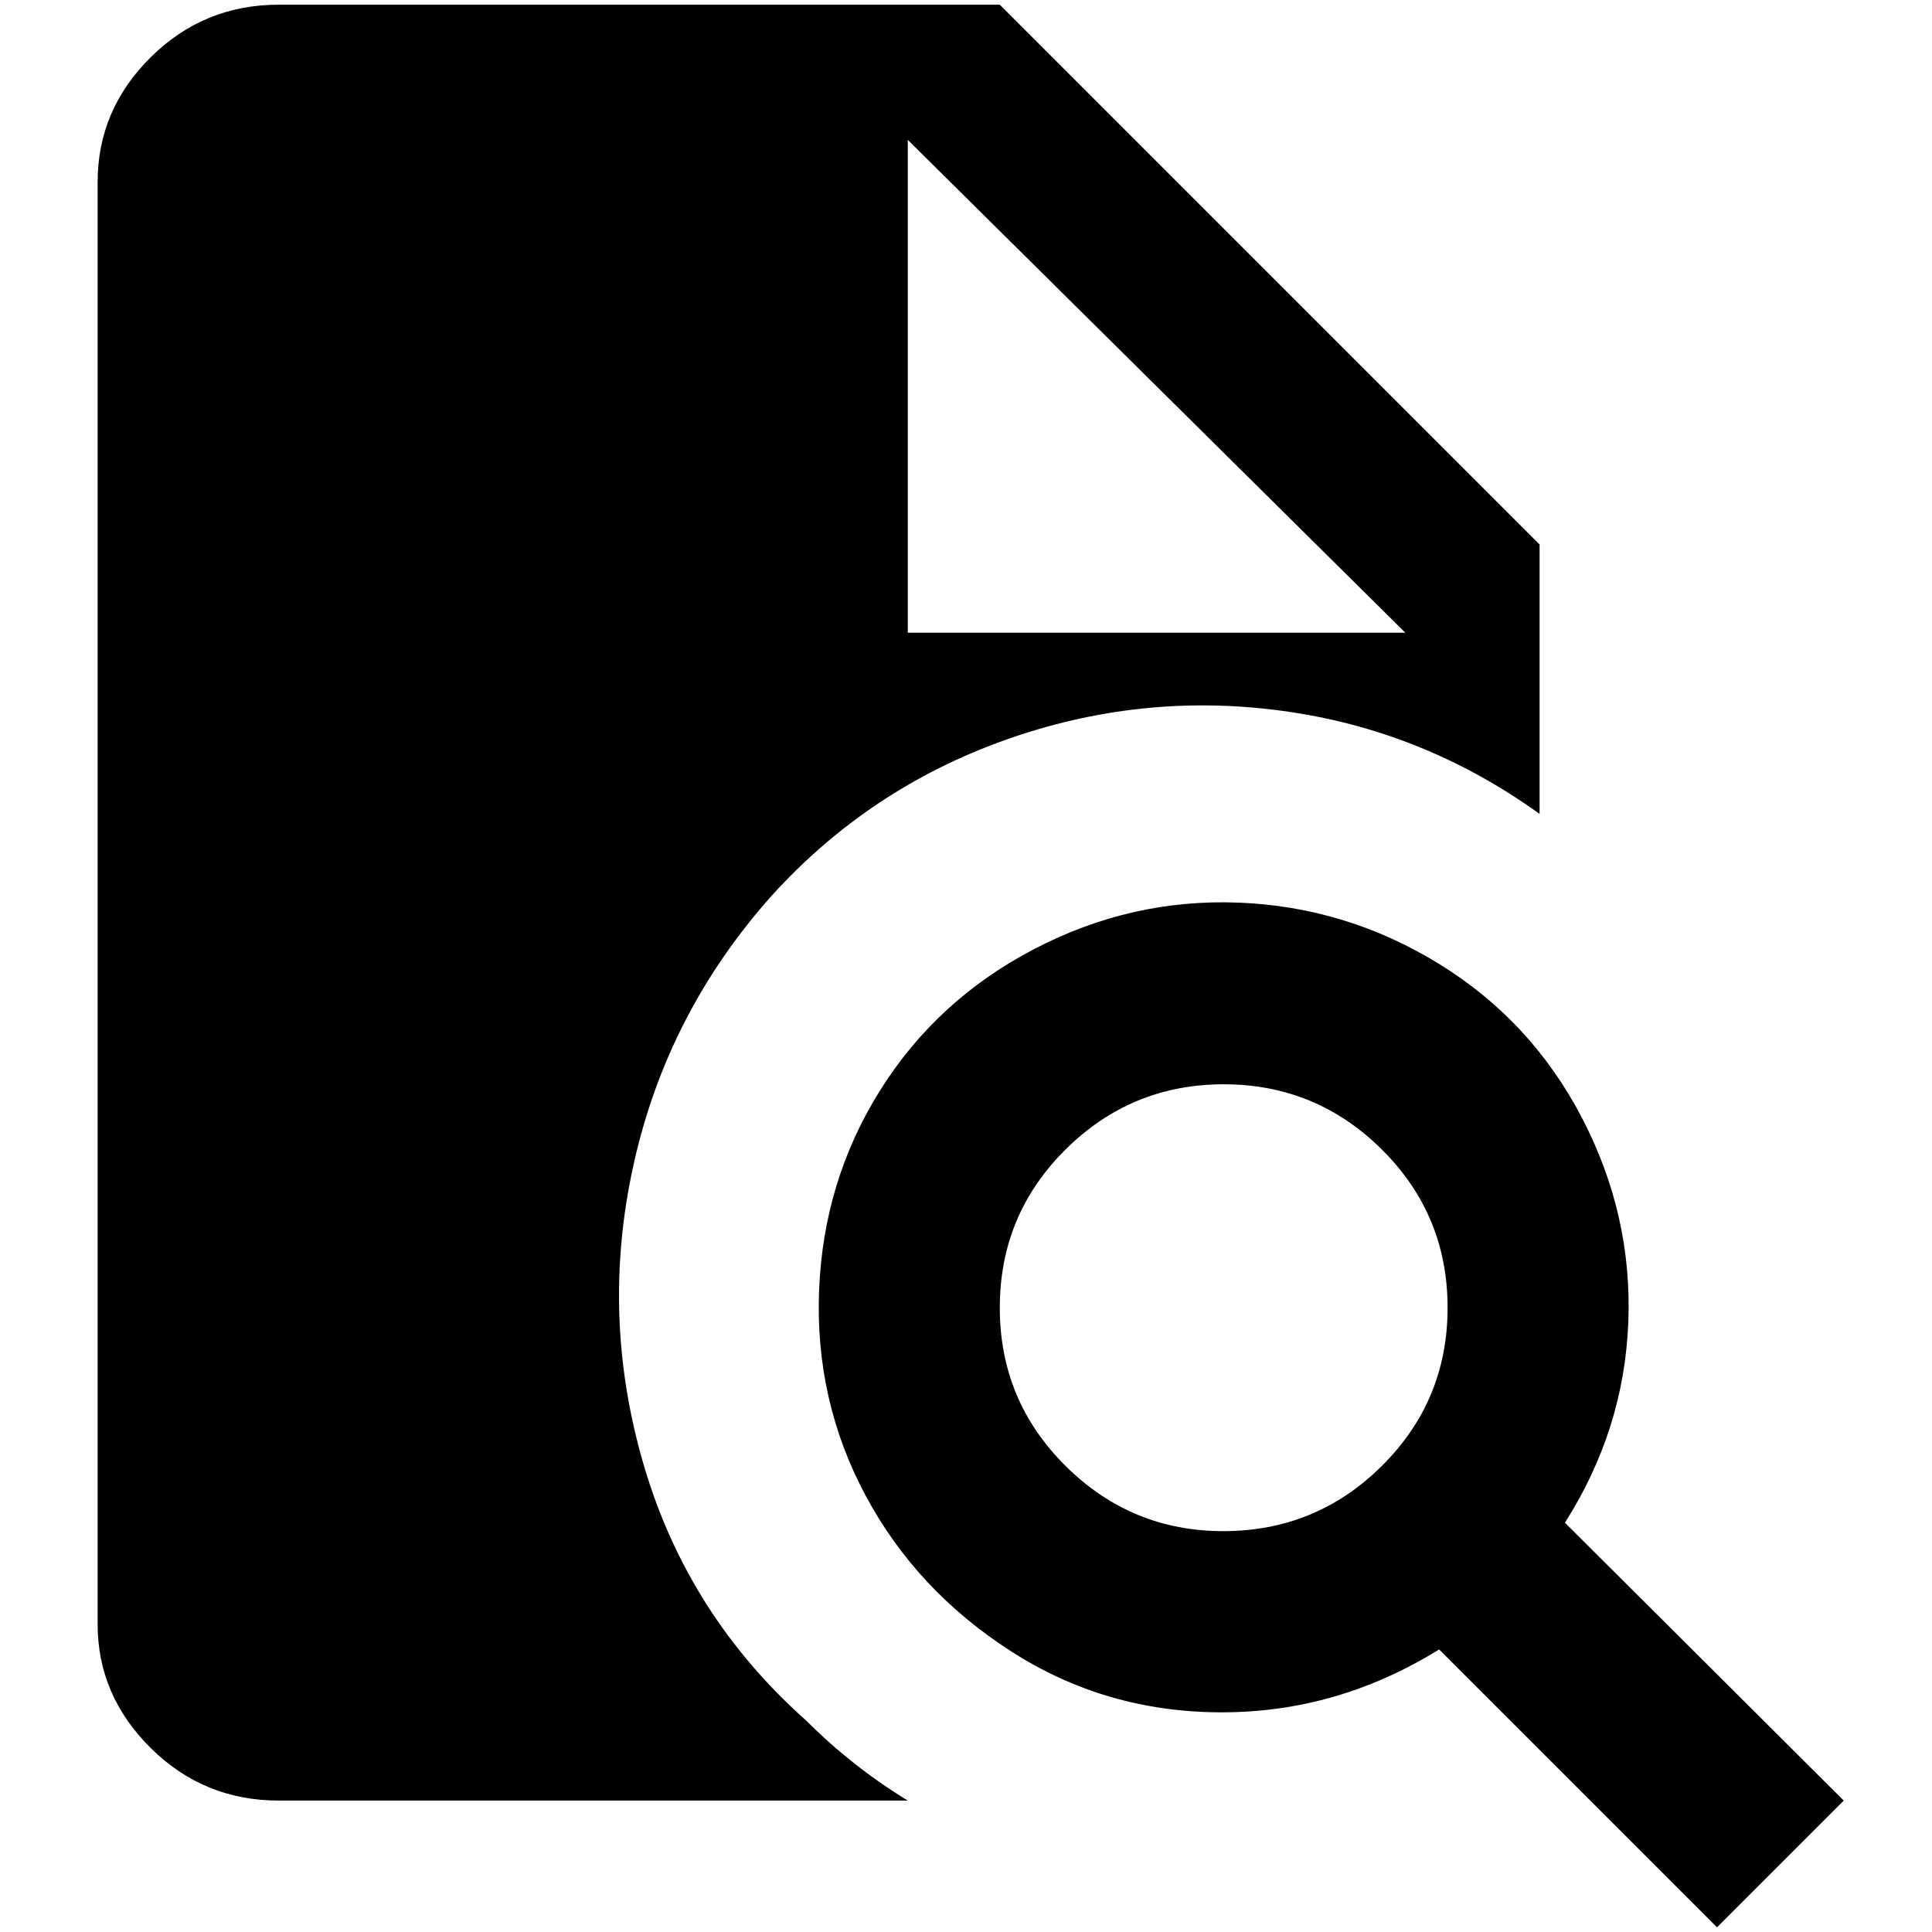 <?xml version="1.0" standalone="no"?>
<!DOCTYPE svg PUBLIC "-//W3C//DTD SVG 1.1//EN" "http://www.w3.org/Graphics/SVG/1.1/DTD/svg11.dtd" >
<svg xmlns="http://www.w3.org/2000/svg" xmlns:xlink="http://www.w3.org/1999/xlink" version="1.1" width="2048" height="2048" viewBox="-10 0 2058 2048">
   <path fill="currentColor"
d="M1055 0h-768q-80 0 -136.5 56t-56.5 133v1536q0 76 56.5 132t136.5 56h670q-59 -36 -108 -85q-126 -112 -173 -271.5t-11 -321.5t148 -287q103 -113 247 -164.5t294.5 -31.5t275.5 110v-287zM957 669v-525l530 525h-530zM1657 1617q63 -99 67.5 -213.5t-49.5 -218
t-152.5 -164t-213 -65t-218 49.5t-164 150.5t-65 213.5t49.5 218t155 166t224.5 65t231.5 -67l296 296l135 -135zM1293 1626q-98 0 -168 -69.5t-70 -168.5t70 -168.5t168.5 -69.5t168.5 69.5t70 168.5t-70 168.5t-169 69.5z" />
</svg>
